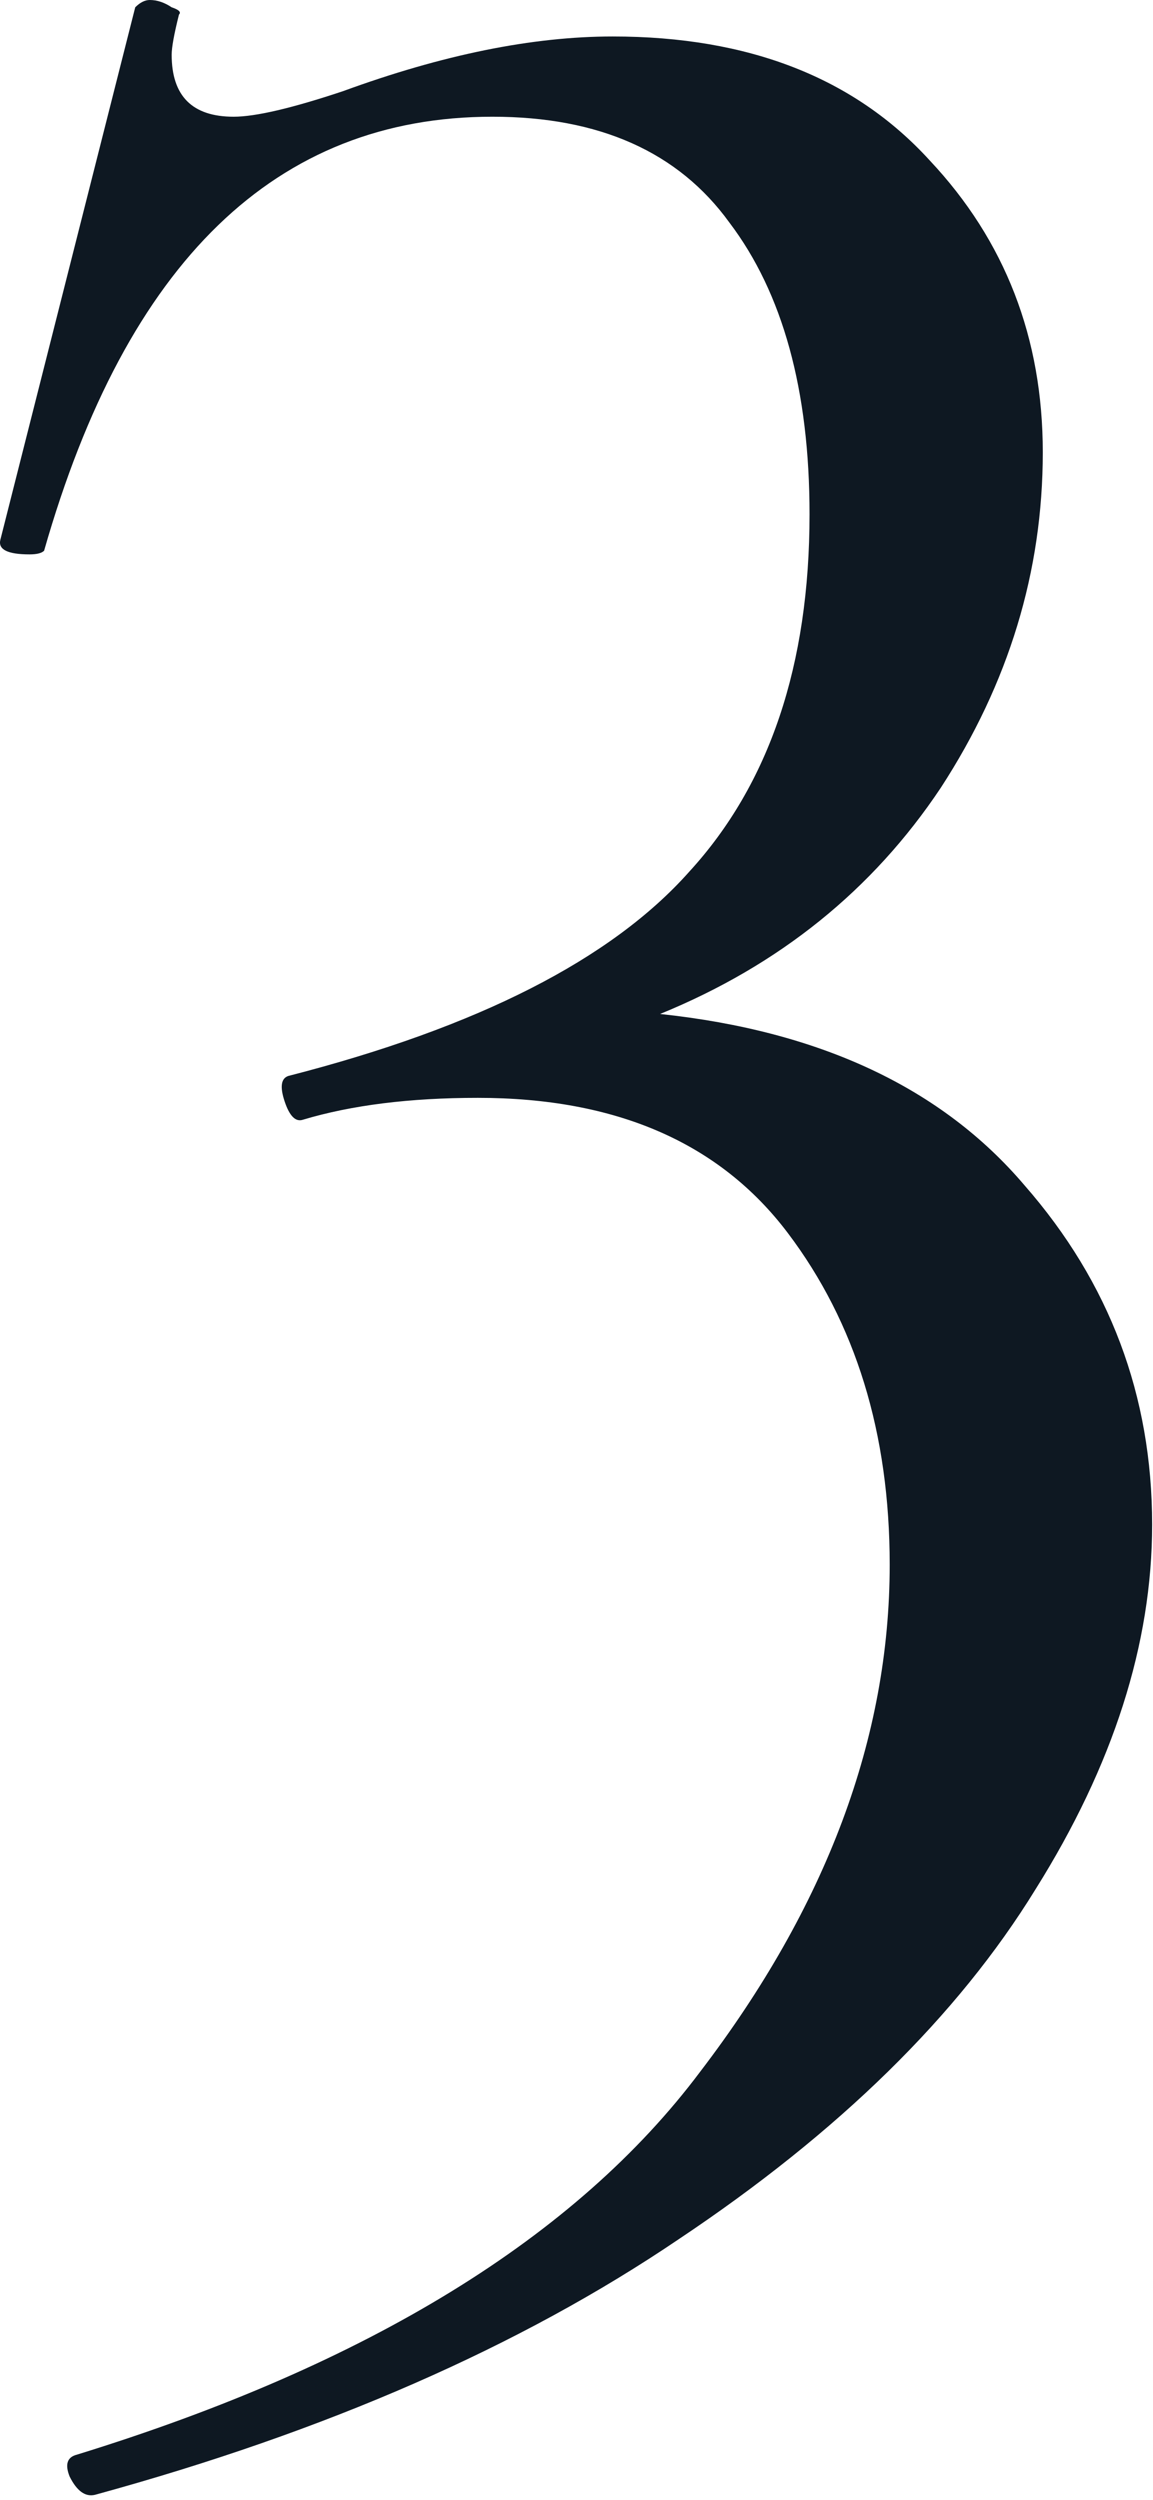 <svg width="36" height="78" viewBox="0 0 36 78" fill="none" xmlns="http://www.w3.org/2000/svg">
<path d="M20.61 31.638C25.617 32.169 29.411 33.952 31.99 36.986C34.646 40.021 35.973 43.549 35.973 47.57C35.973 51.288 34.759 55.081 32.332 58.95C29.904 62.896 26.186 66.537 21.179 69.876C16.247 73.214 10.178 75.869 2.97 77.842C2.667 77.918 2.401 77.728 2.174 77.273C2.022 76.893 2.098 76.666 2.401 76.59C11.506 73.783 17.992 69.8 21.862 64.641C25.807 59.481 27.779 54.209 27.779 48.822C27.779 44.725 26.717 41.273 24.593 38.466C22.469 35.659 19.244 34.255 14.92 34.255C12.795 34.255 10.975 34.483 9.457 34.938C9.23 35.014 9.04 34.824 8.888 34.369C8.736 33.914 8.774 33.648 9.002 33.572C14.92 32.055 19.093 29.93 21.52 27.199C24.024 24.468 25.276 20.75 25.276 16.047C25.276 12.177 24.441 9.142 22.772 6.942C21.179 4.742 18.713 3.642 15.375 3.642C8.623 3.642 3.957 8.156 1.377 17.184C1.301 17.26 1.149 17.298 0.922 17.298C0.239 17.298 -0.064 17.147 0.011 16.843L4.222 0.228C4.374 0.076 4.526 0 4.677 0C4.905 0 5.133 0.076 5.36 0.228C5.588 0.304 5.664 0.38 5.588 0.455C5.436 1.062 5.36 1.48 5.36 1.707C5.36 2.997 6.005 3.642 7.295 3.642C7.978 3.642 9.116 3.376 10.709 2.845C13.82 1.707 16.627 1.138 19.13 1.138C23.379 1.138 26.679 2.428 29.031 5.008C31.383 7.511 32.559 10.546 32.559 14.112C32.559 17.829 31.497 21.319 29.373 24.582C27.248 27.768 24.327 30.12 20.61 31.638Z" fill="#0E1822"/>
</svg>
